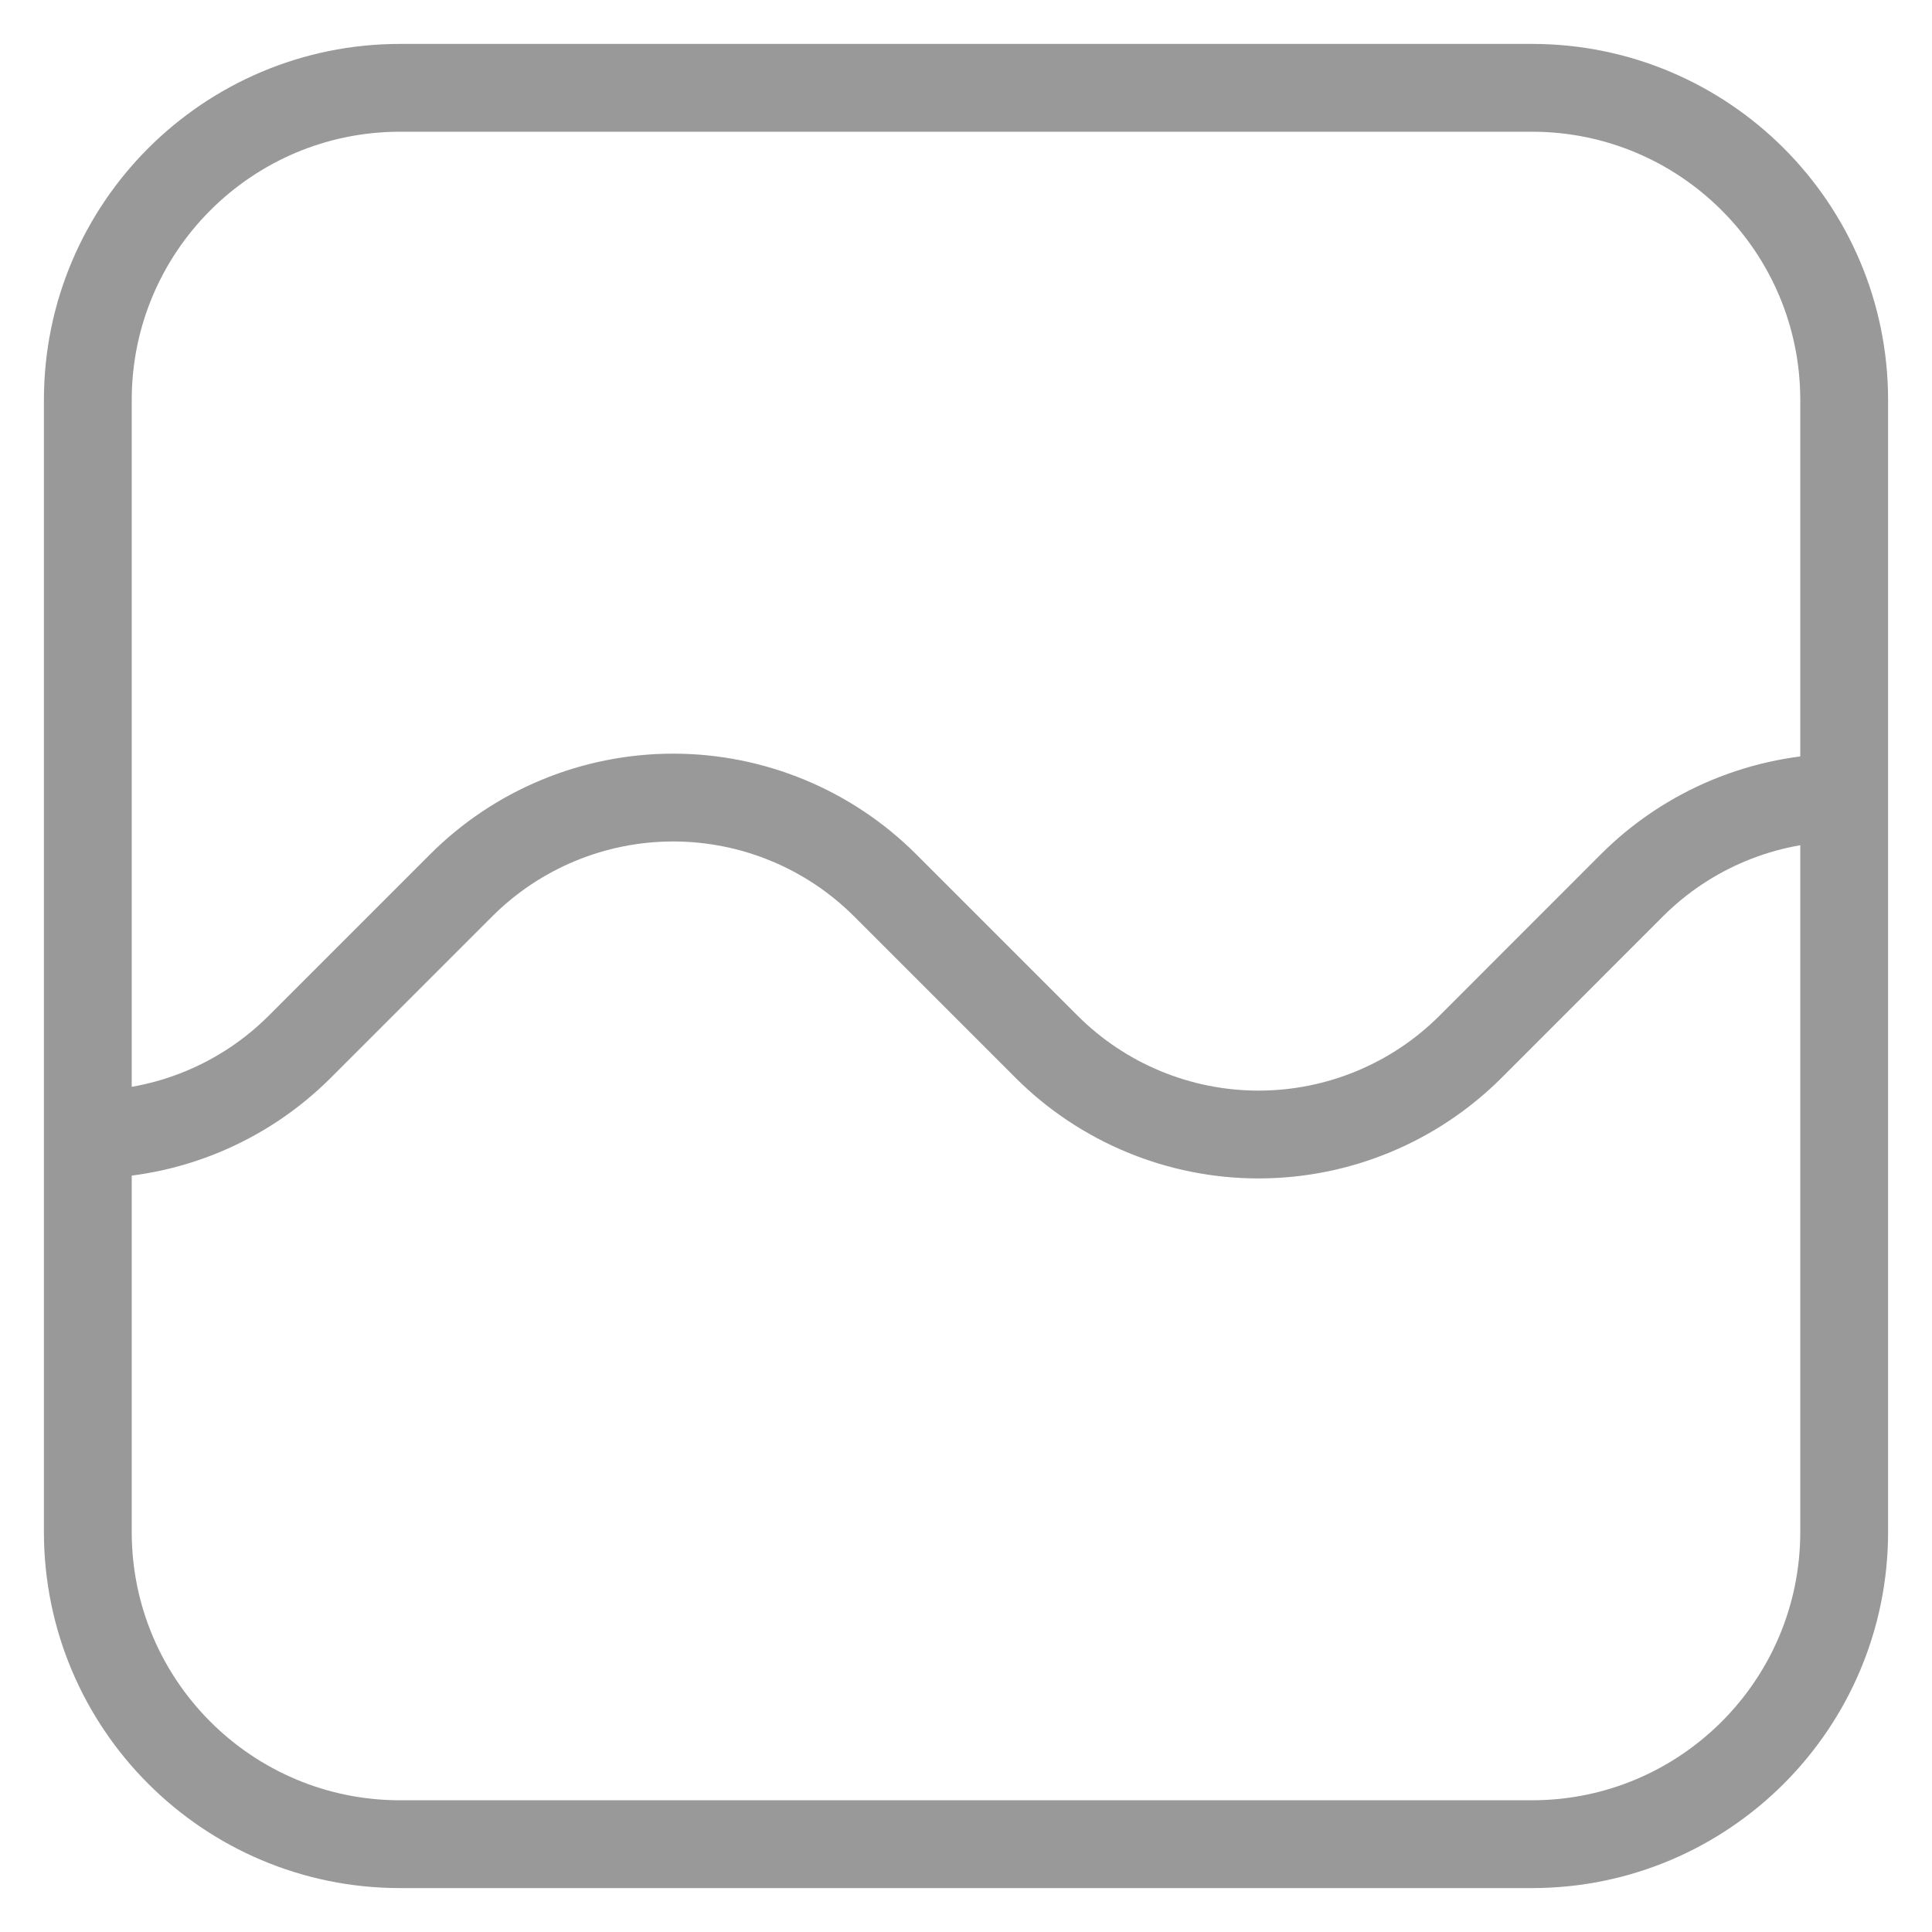 <svg width="22" height="22" viewBox="0 0 22 22" fill="none" xmlns="http://www.w3.org/2000/svg">
<path d="M1 12.919C1.906 12.919 2.774 12.559 3.414 11.919L5.251 10.082C5.891 9.442 6.76 9.082 7.666 9.082C8.571 9.082 9.44 9.442 10.08 10.082L11.917 11.919C12.557 12.559 13.426 12.919 14.331 12.919C15.237 12.919 16.106 12.559 16.746 11.919L18.582 10.082C19.222 9.442 20.091 9.082 20.997 9.082M17.444 21H4.556C2.592 21 1 19.408 1 17.444V4.556C1 2.592 2.592 1 4.556 1H17.444C19.408 1 21 2.592 21 4.556V17.444C21 19.408 19.408 21 17.444 21Z" stroke="#999999" stroke-linecap="round" stroke-linejoin="round"/>
</svg>
